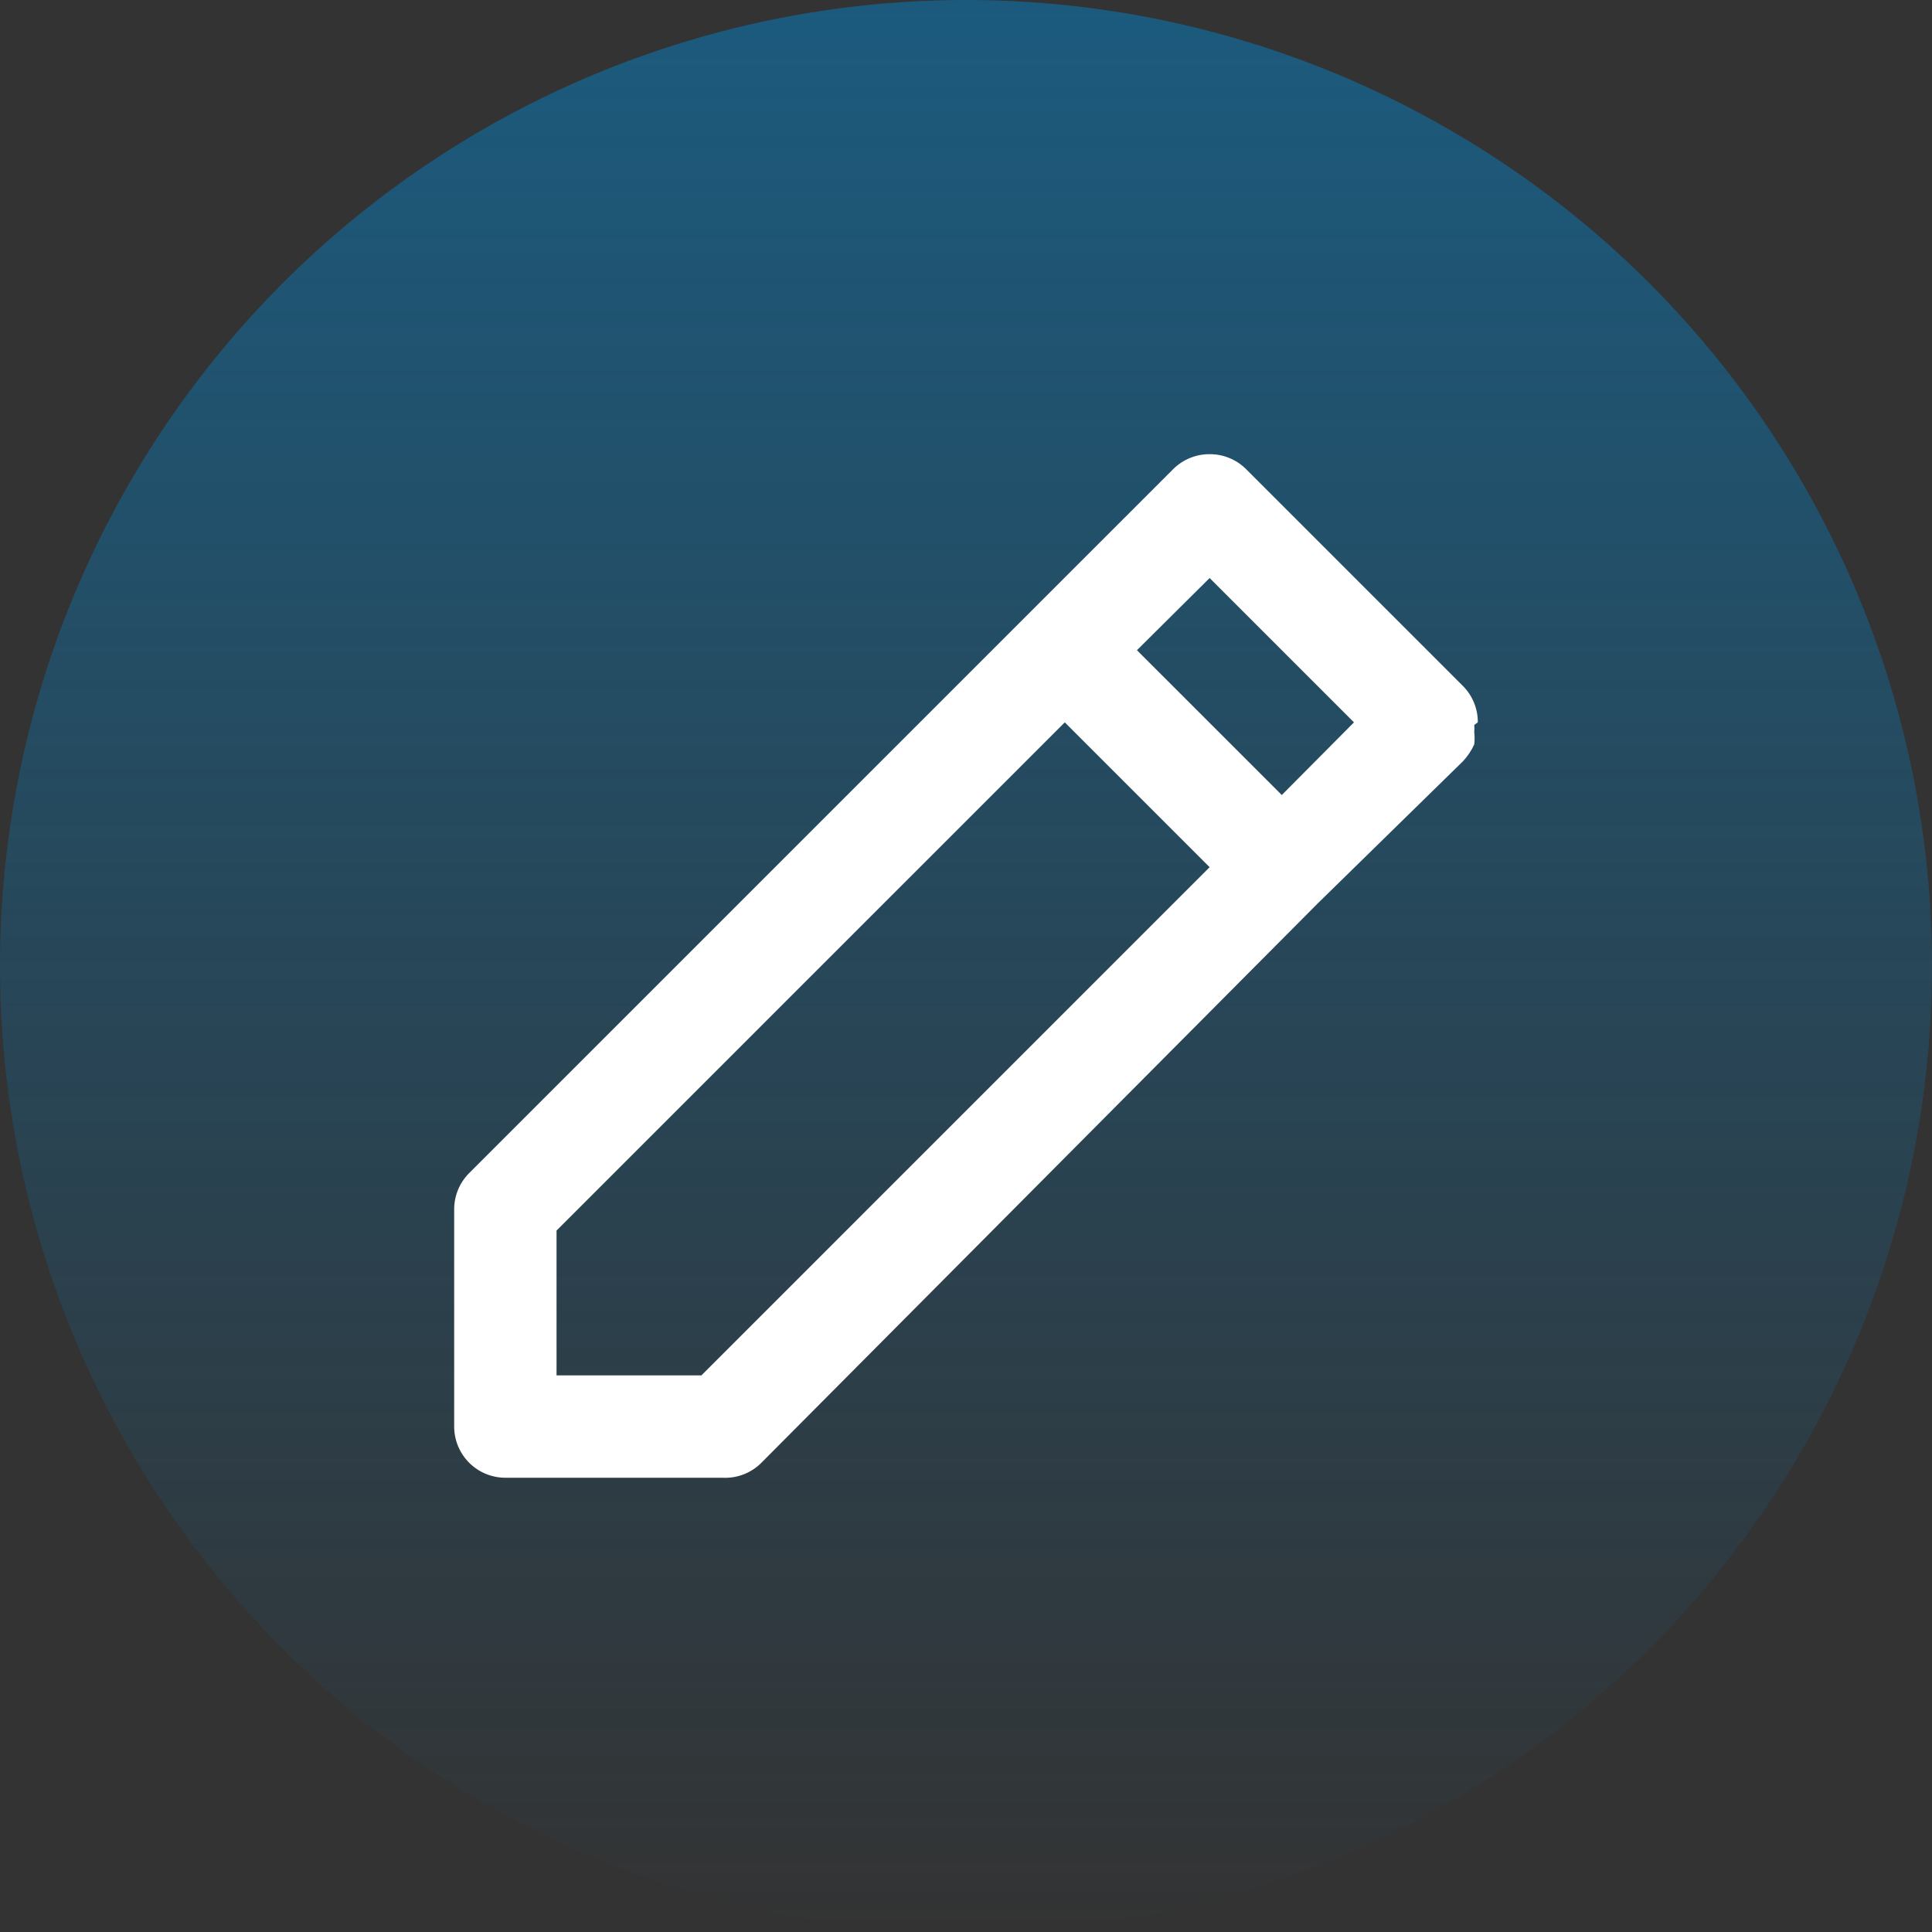 <svg width="199" height="199" viewBox="0 0 199 199" fill="none" xmlns="http://www.w3.org/2000/svg">
<rect x="0" y="0" width="199" height="199" fill="#333333" stroke="none"/>
<circle cx="99.5" cy="99.5" r="99.5" fill="url(#paint0_linear_149_710)"/>
<path d="M152.219 74.404C152.223 73.71 152.09 73.022 151.827 72.38C151.565 71.738 151.178 71.154 150.69 70.661L128.337 48.31C127.844 47.822 127.26 47.435 126.618 47.173C125.976 46.91 125.288 46.777 124.594 46.781C123.9 46.777 123.212 46.91 122.57 47.173C121.928 47.435 121.344 47.822 120.851 48.31L105.932 63.228L48.31 120.846C47.822 121.338 47.435 121.922 47.172 122.565C46.91 123.207 46.777 123.895 46.781 124.588V146.94C46.781 148.338 47.337 149.679 48.325 150.667C49.314 151.656 50.655 152.211 52.053 152.211H74.406C75.144 152.251 75.881 152.136 76.572 151.872C77.262 151.609 77.889 151.204 78.412 150.682L135.718 93.065L150.69 78.41C151.171 77.899 151.563 77.311 151.85 76.671C151.9 76.251 151.9 75.826 151.85 75.406C151.874 75.16 151.874 74.913 151.85 74.668L152.219 74.404ZM72.244 141.668H57.325V126.75L109.675 74.404L124.594 89.322L72.244 141.668ZM132.027 81.889L117.108 66.971L124.594 59.538L139.461 74.404L132.027 81.889Z" fill="white"/>
<defs>
<linearGradient id="paint0_linear_149_710" x1="99.5" y1="0" x2="99.5" y2="199" gradientUnits="userSpaceOnUse">
<stop stop-color="#17628C"/>
<stop offset="0" stop-color="#17628C" stop-opacity="0.839"/>
<stop offset="1" stop-color="#17628C" stop-opacity="0"/>
</linearGradient>
</defs>
</svg>
